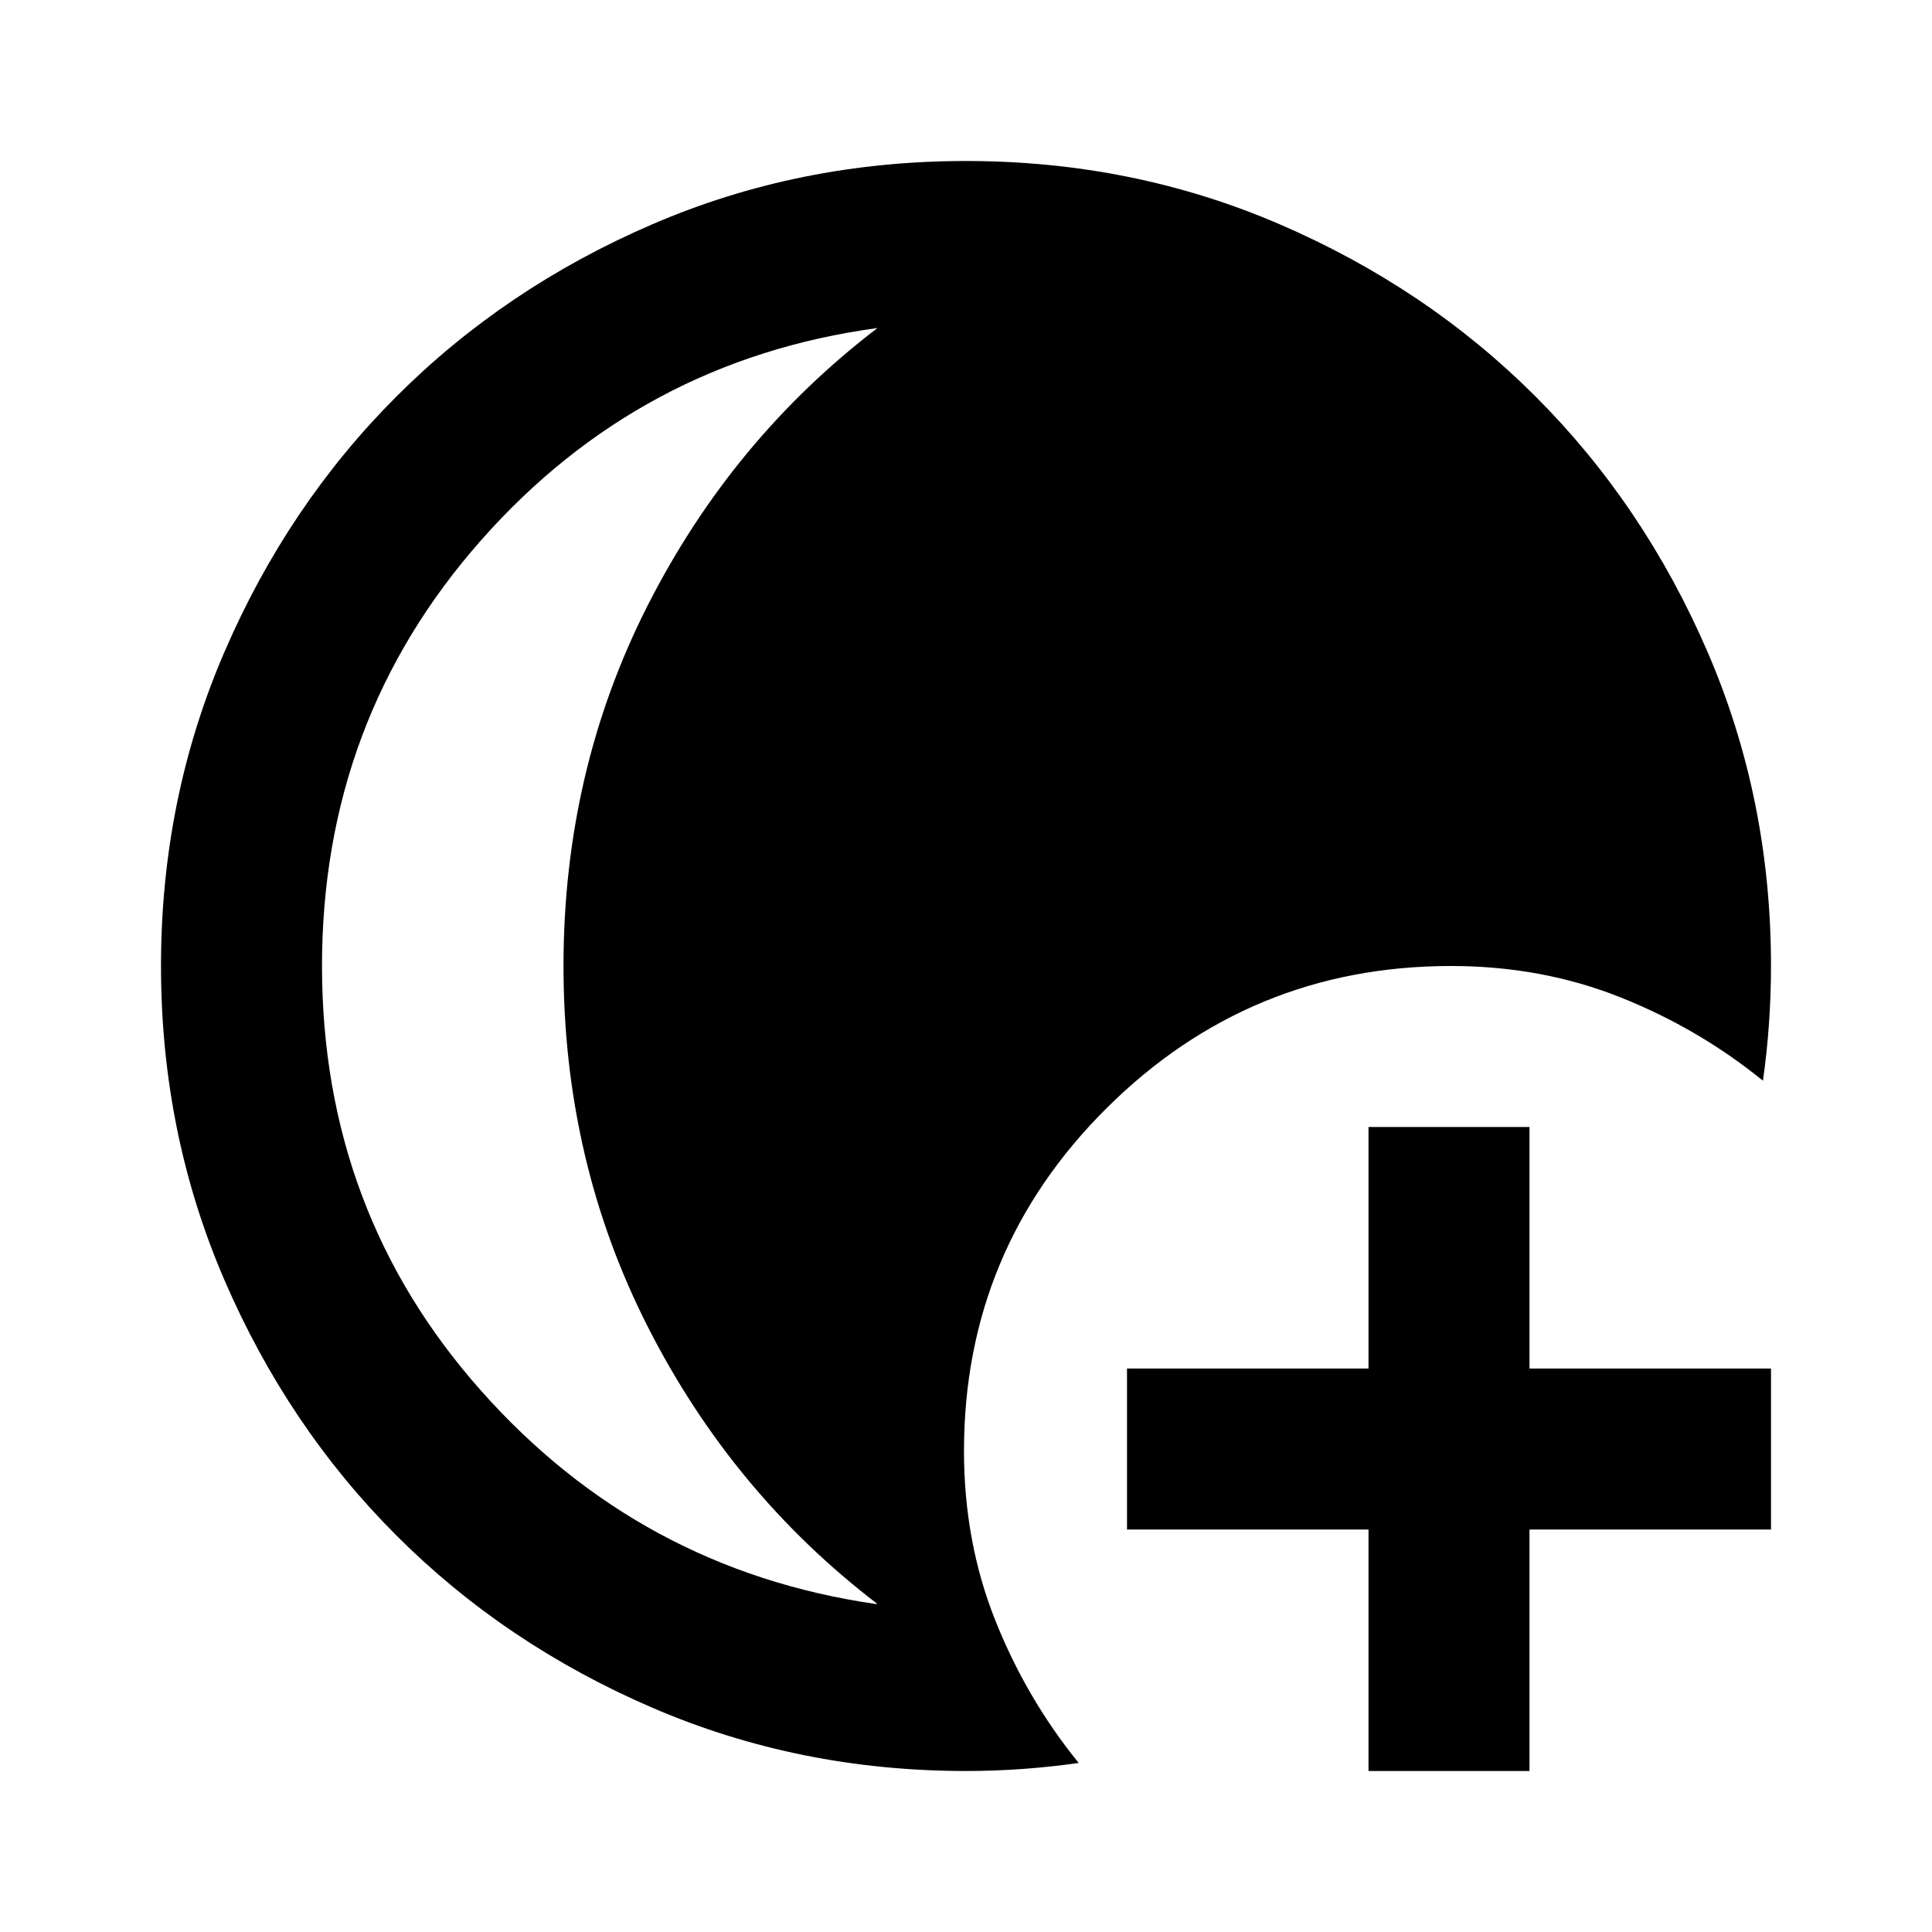 <svg xmlns="http://www.w3.org/2000/svg" height="24" viewBox="0 -960 960 960" width="24"><path d="M680-80v-120H560v-80h120v-120h80v120h120v80H760v120h-80Zm-200 0q-83 0-156-31.5T197-197q-54-54-85.5-127T80-480q0-83 31.5-156T197-763q54-54 127-85.5T480-880q83 0 156 31.5T763-763q54 54 85.5 127T880-480q0 14-1 28.5t-3 28.5q-32-26-71-41.5T721-480q-100 0-171 70.5T479-239q0 45 15.5 84T536-84q-14 2-28 3t-28 1ZM160-480q0 122 79 211t196 106h1q-72-55-114-137.5T280-480q0-97 42-179.5T436-797q-118 16-197 105.5T160-480Z"/></svg>